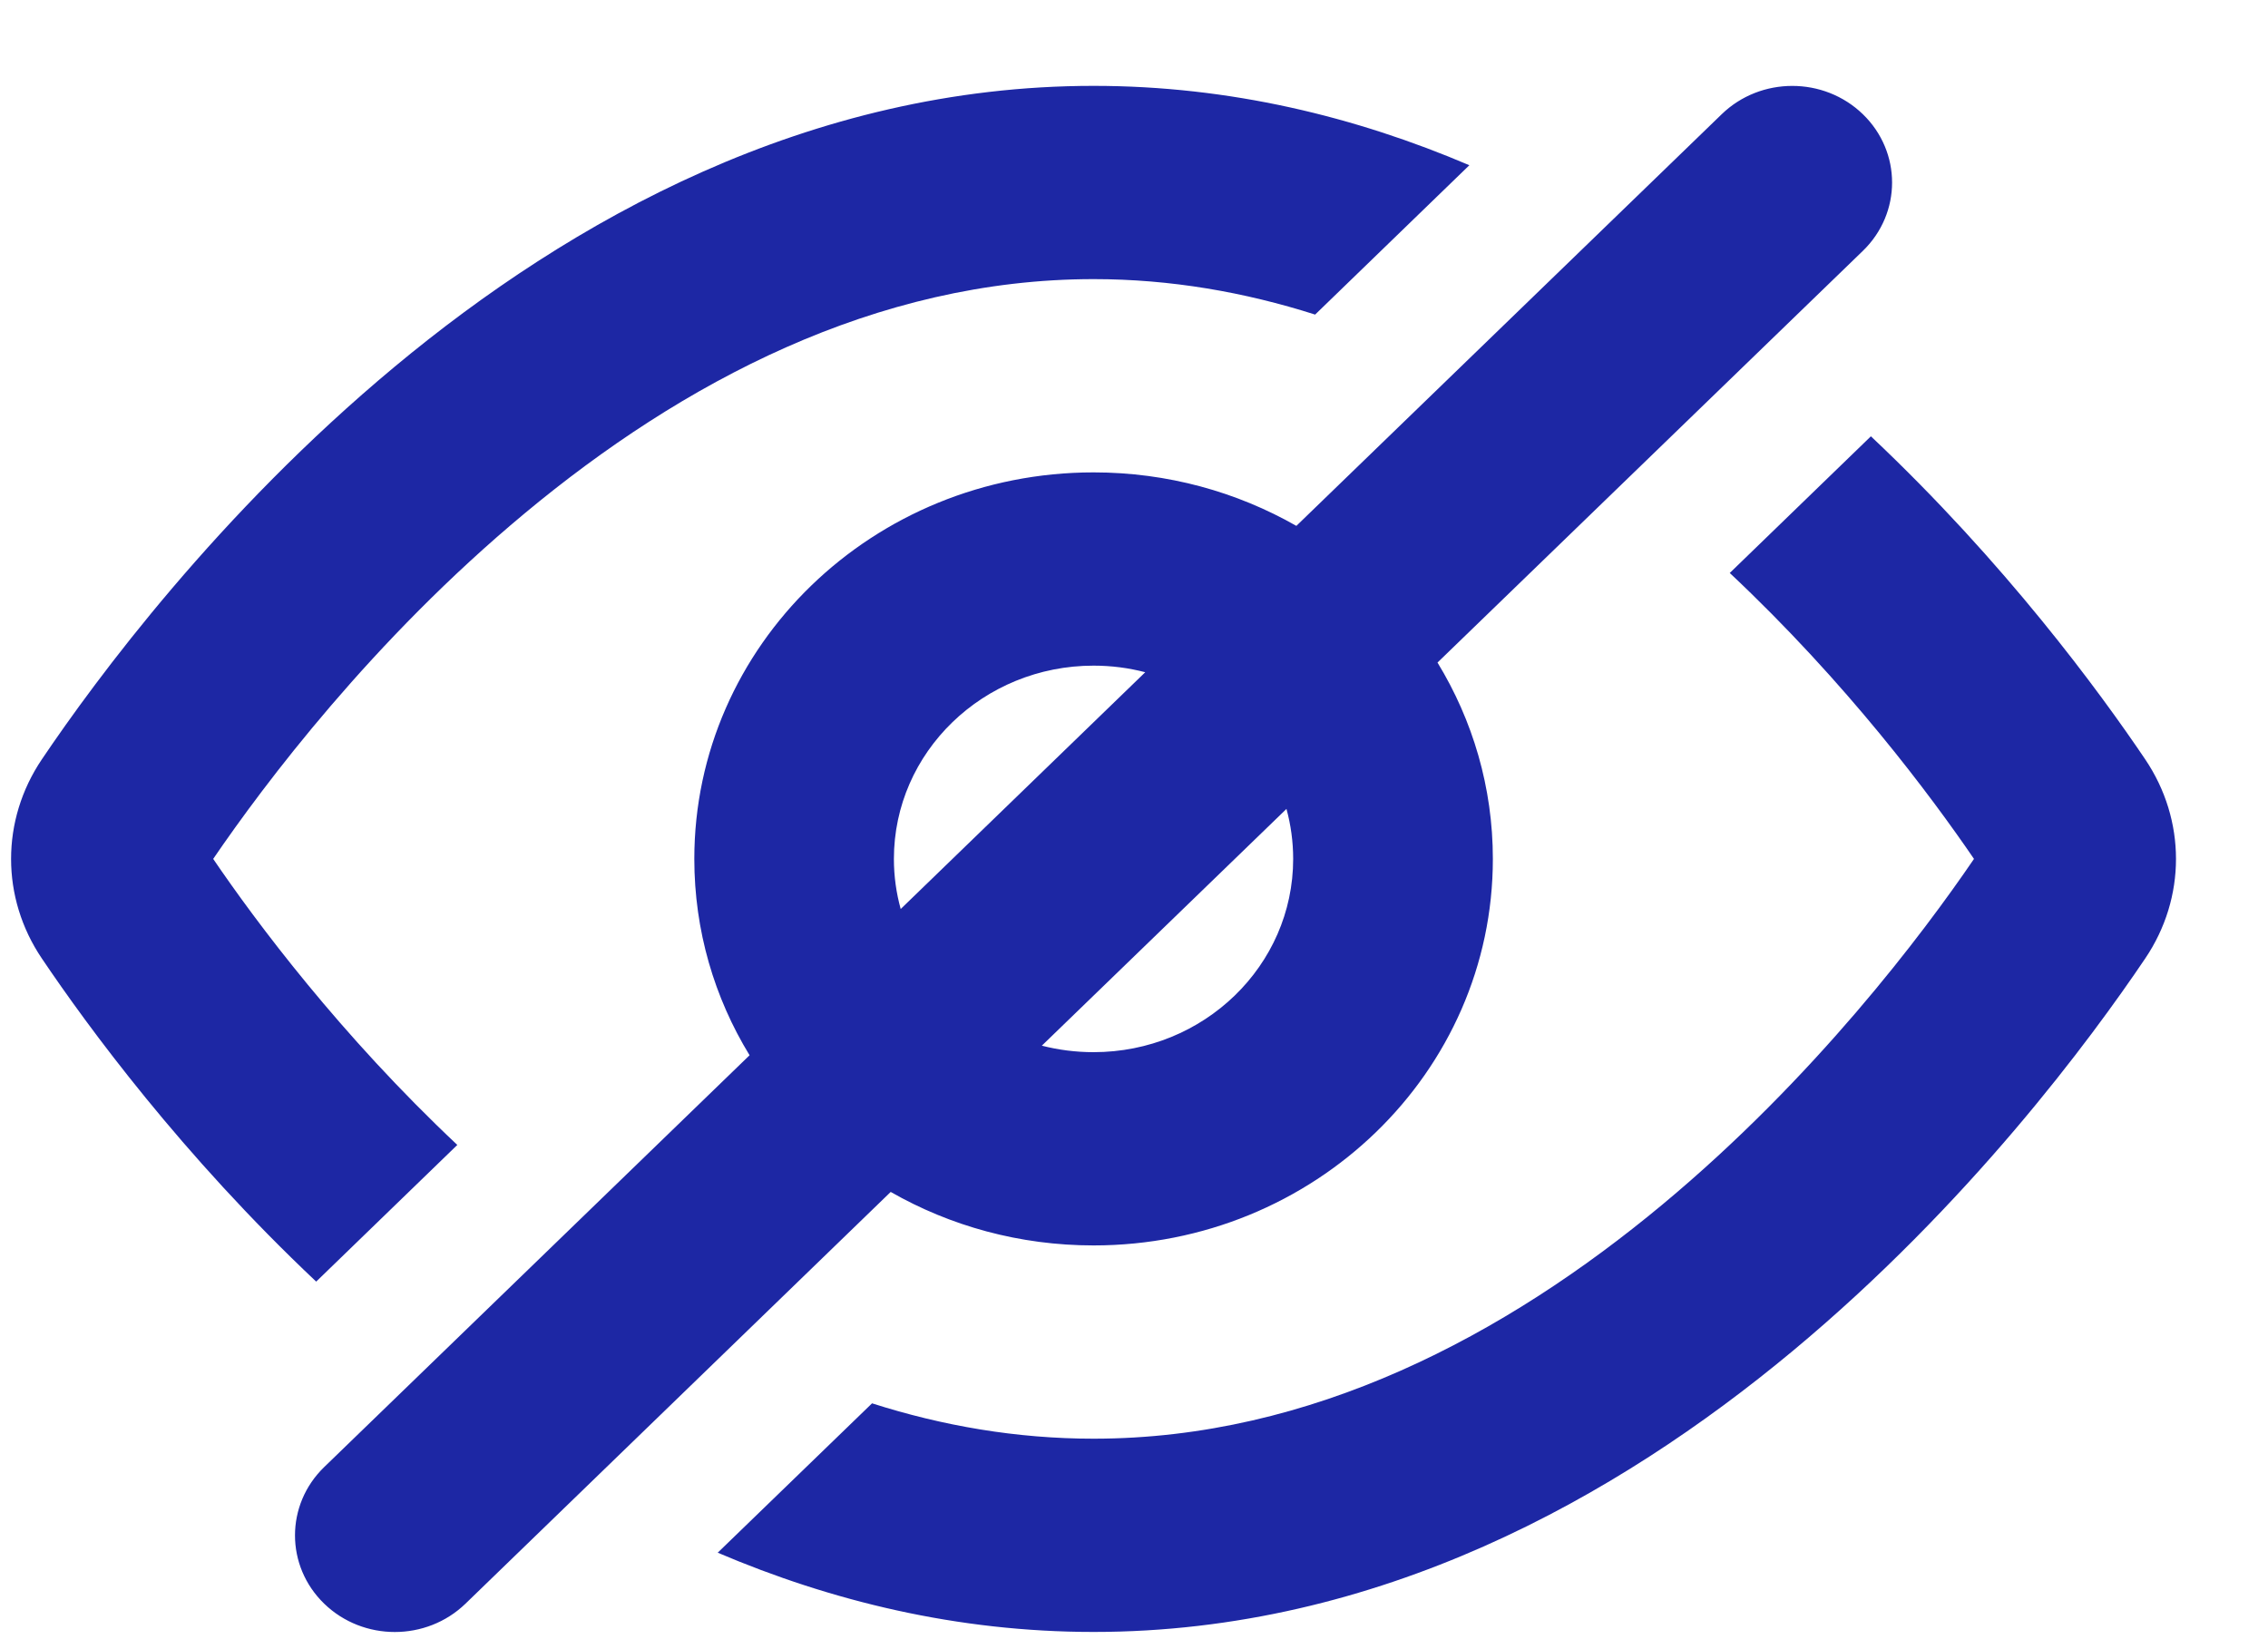 <svg width="22" height="16" viewBox="0 0 22 16" fill="none" xmlns="http://www.w3.org/2000/svg">
<path fill-rule="evenodd" clip-rule="evenodd" d="M18.07 2.434C18.448 2.068 18.448 1.474 18.07 1.108C17.692 0.742 17.079 0.742 16.701 1.108L12.575 5.102C11.998 4.773 11.326 4.583 10.608 4.583C8.469 4.583 6.735 6.262 6.735 8.333C6.735 9.029 6.93 9.68 7.271 10.238L3.145 14.233C2.767 14.599 2.767 15.193 3.145 15.559C3.523 15.925 4.136 15.925 4.515 15.559L8.64 11.564C9.217 11.894 9.889 12.083 10.608 12.083C12.747 12.083 14.481 10.404 14.481 8.333C14.481 7.638 14.285 6.987 13.944 6.428L18.07 2.434ZM11.109 6.522C10.949 6.48 10.781 6.458 10.608 6.458C9.538 6.458 8.671 7.298 8.671 8.333C8.671 8.501 8.694 8.664 8.737 8.819L11.109 6.522ZM10.106 10.145L12.479 7.848C12.521 8.002 12.544 8.165 12.544 8.333C12.544 9.369 11.677 10.208 10.608 10.208C10.434 10.208 10.266 10.186 10.106 10.145ZM14.253 1.603C13.153 1.134 11.932 0.833 10.608 0.833C7.846 0.833 5.531 2.141 3.828 3.558C2.119 4.98 0.932 6.587 0.406 7.367C0.008 7.957 0.008 8.71 0.406 9.299C0.85 9.958 1.765 11.206 3.067 12.434L4.436 11.108C3.303 10.042 2.485 8.946 2.068 8.333C2.562 7.609 3.615 6.207 5.09 4.98C6.613 3.713 8.493 2.708 10.608 2.708C11.355 2.708 12.073 2.834 12.757 3.052L14.253 1.603ZM10.608 13.958C9.86 13.958 9.142 13.833 8.459 13.615L6.962 15.064C8.062 15.533 9.284 15.833 10.608 15.833C13.37 15.833 15.684 14.526 17.387 13.109C19.097 11.687 20.283 10.079 20.809 9.299C21.207 8.71 21.207 7.957 20.809 7.367C20.365 6.709 19.451 5.461 18.148 4.233L16.779 5.559C17.913 6.624 18.73 7.721 19.148 8.333C18.654 9.058 17.6 10.46 16.125 11.687C14.603 12.953 12.723 13.958 10.608 13.958Z" fill="#1D27A4"/>
</svg>
